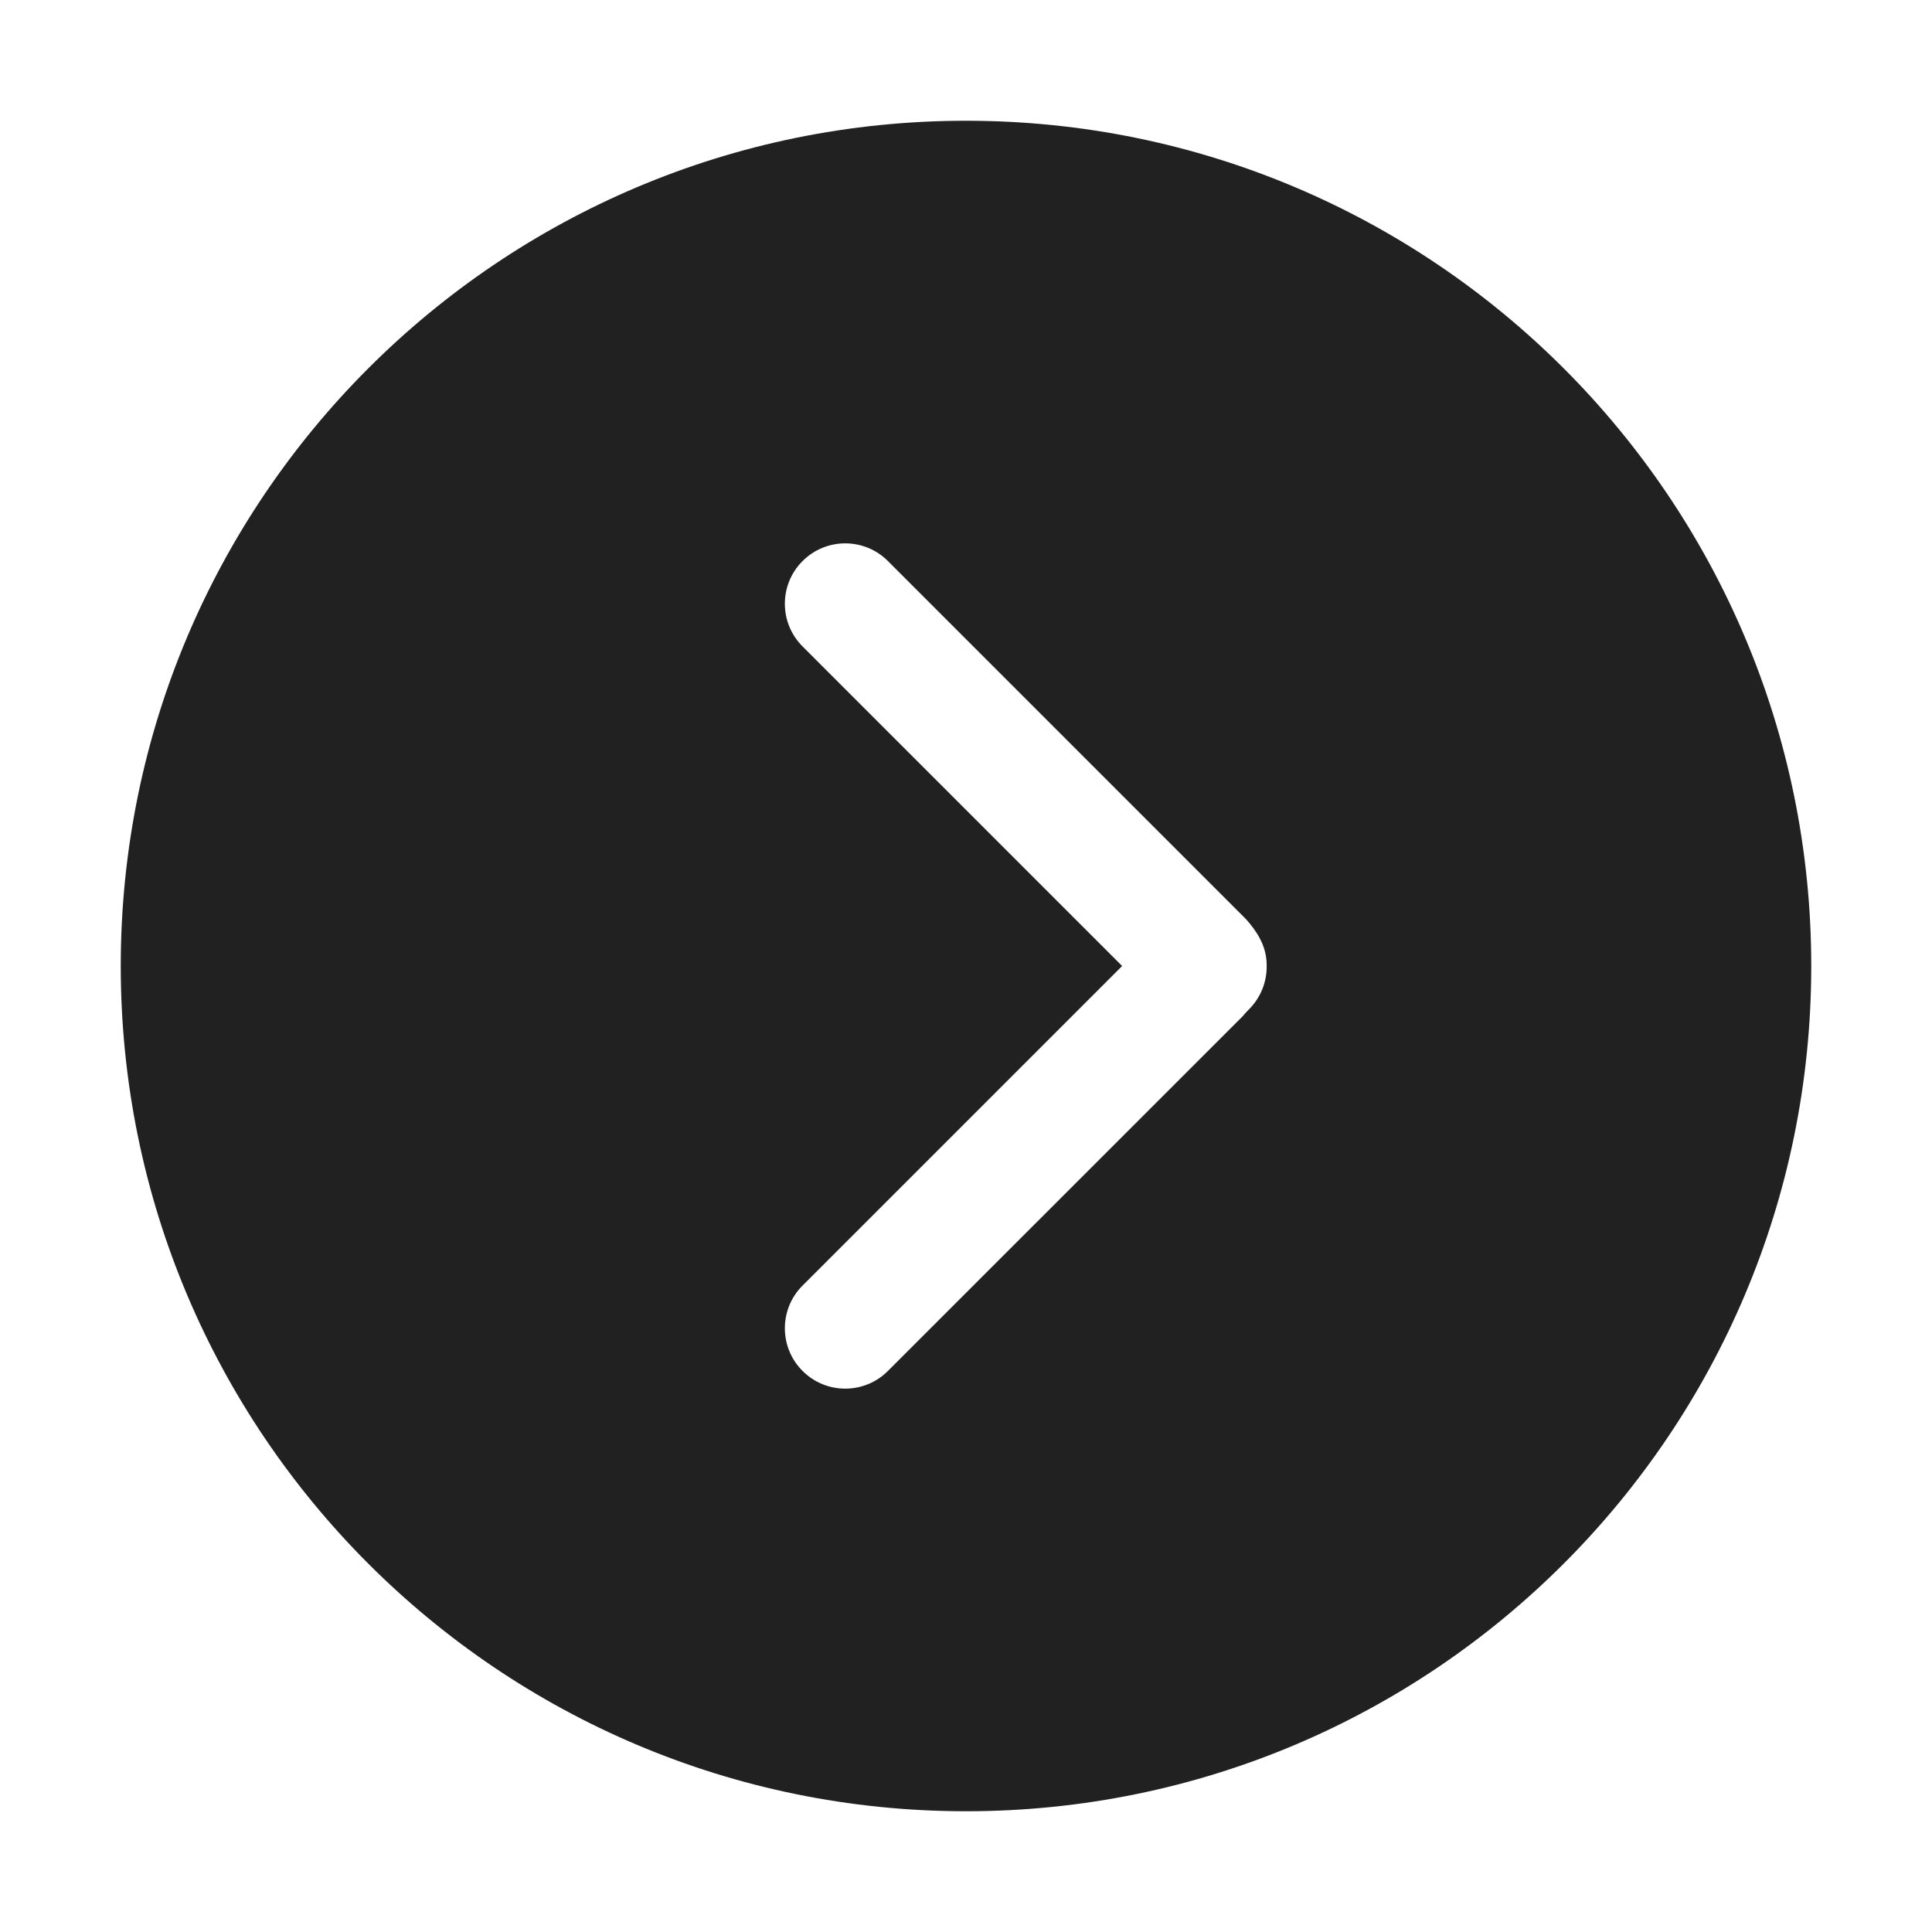 <svg viewBox="0 0 32 32" fill="none" xmlns="http://www.w3.org/2000/svg" height="1em" width="1em">
  <path d="M2 16C2 8.268 8.268 2 16 2C23.732 2 30 8.268 30 16C30 23.732 23.732 30 16 30C8.268 30 2 23.732 2 16ZM14.707 9.293C14.317 8.902 13.683 8.902 13.293 9.293C12.902 9.683 12.902 10.317 13.293 10.707L18.586 16L13.293 21.293C12.902 21.683 12.902 22.317 13.293 22.707C13.683 23.098 14.317 23.098 14.707 22.707L20.586 16.829C20.596 16.818 20.605 16.807 20.614 16.796C20.638 16.769 20.661 16.743 20.688 16.717C20.885 16.519 20.983 16.259 20.98 16C20.983 15.74 20.883 15.516 20.688 15.282C20.646 15.232 20.637 15.223 20.587 15.173L20.585 15.171L14.707 9.293Z" fill="#212121"/>
</svg>
